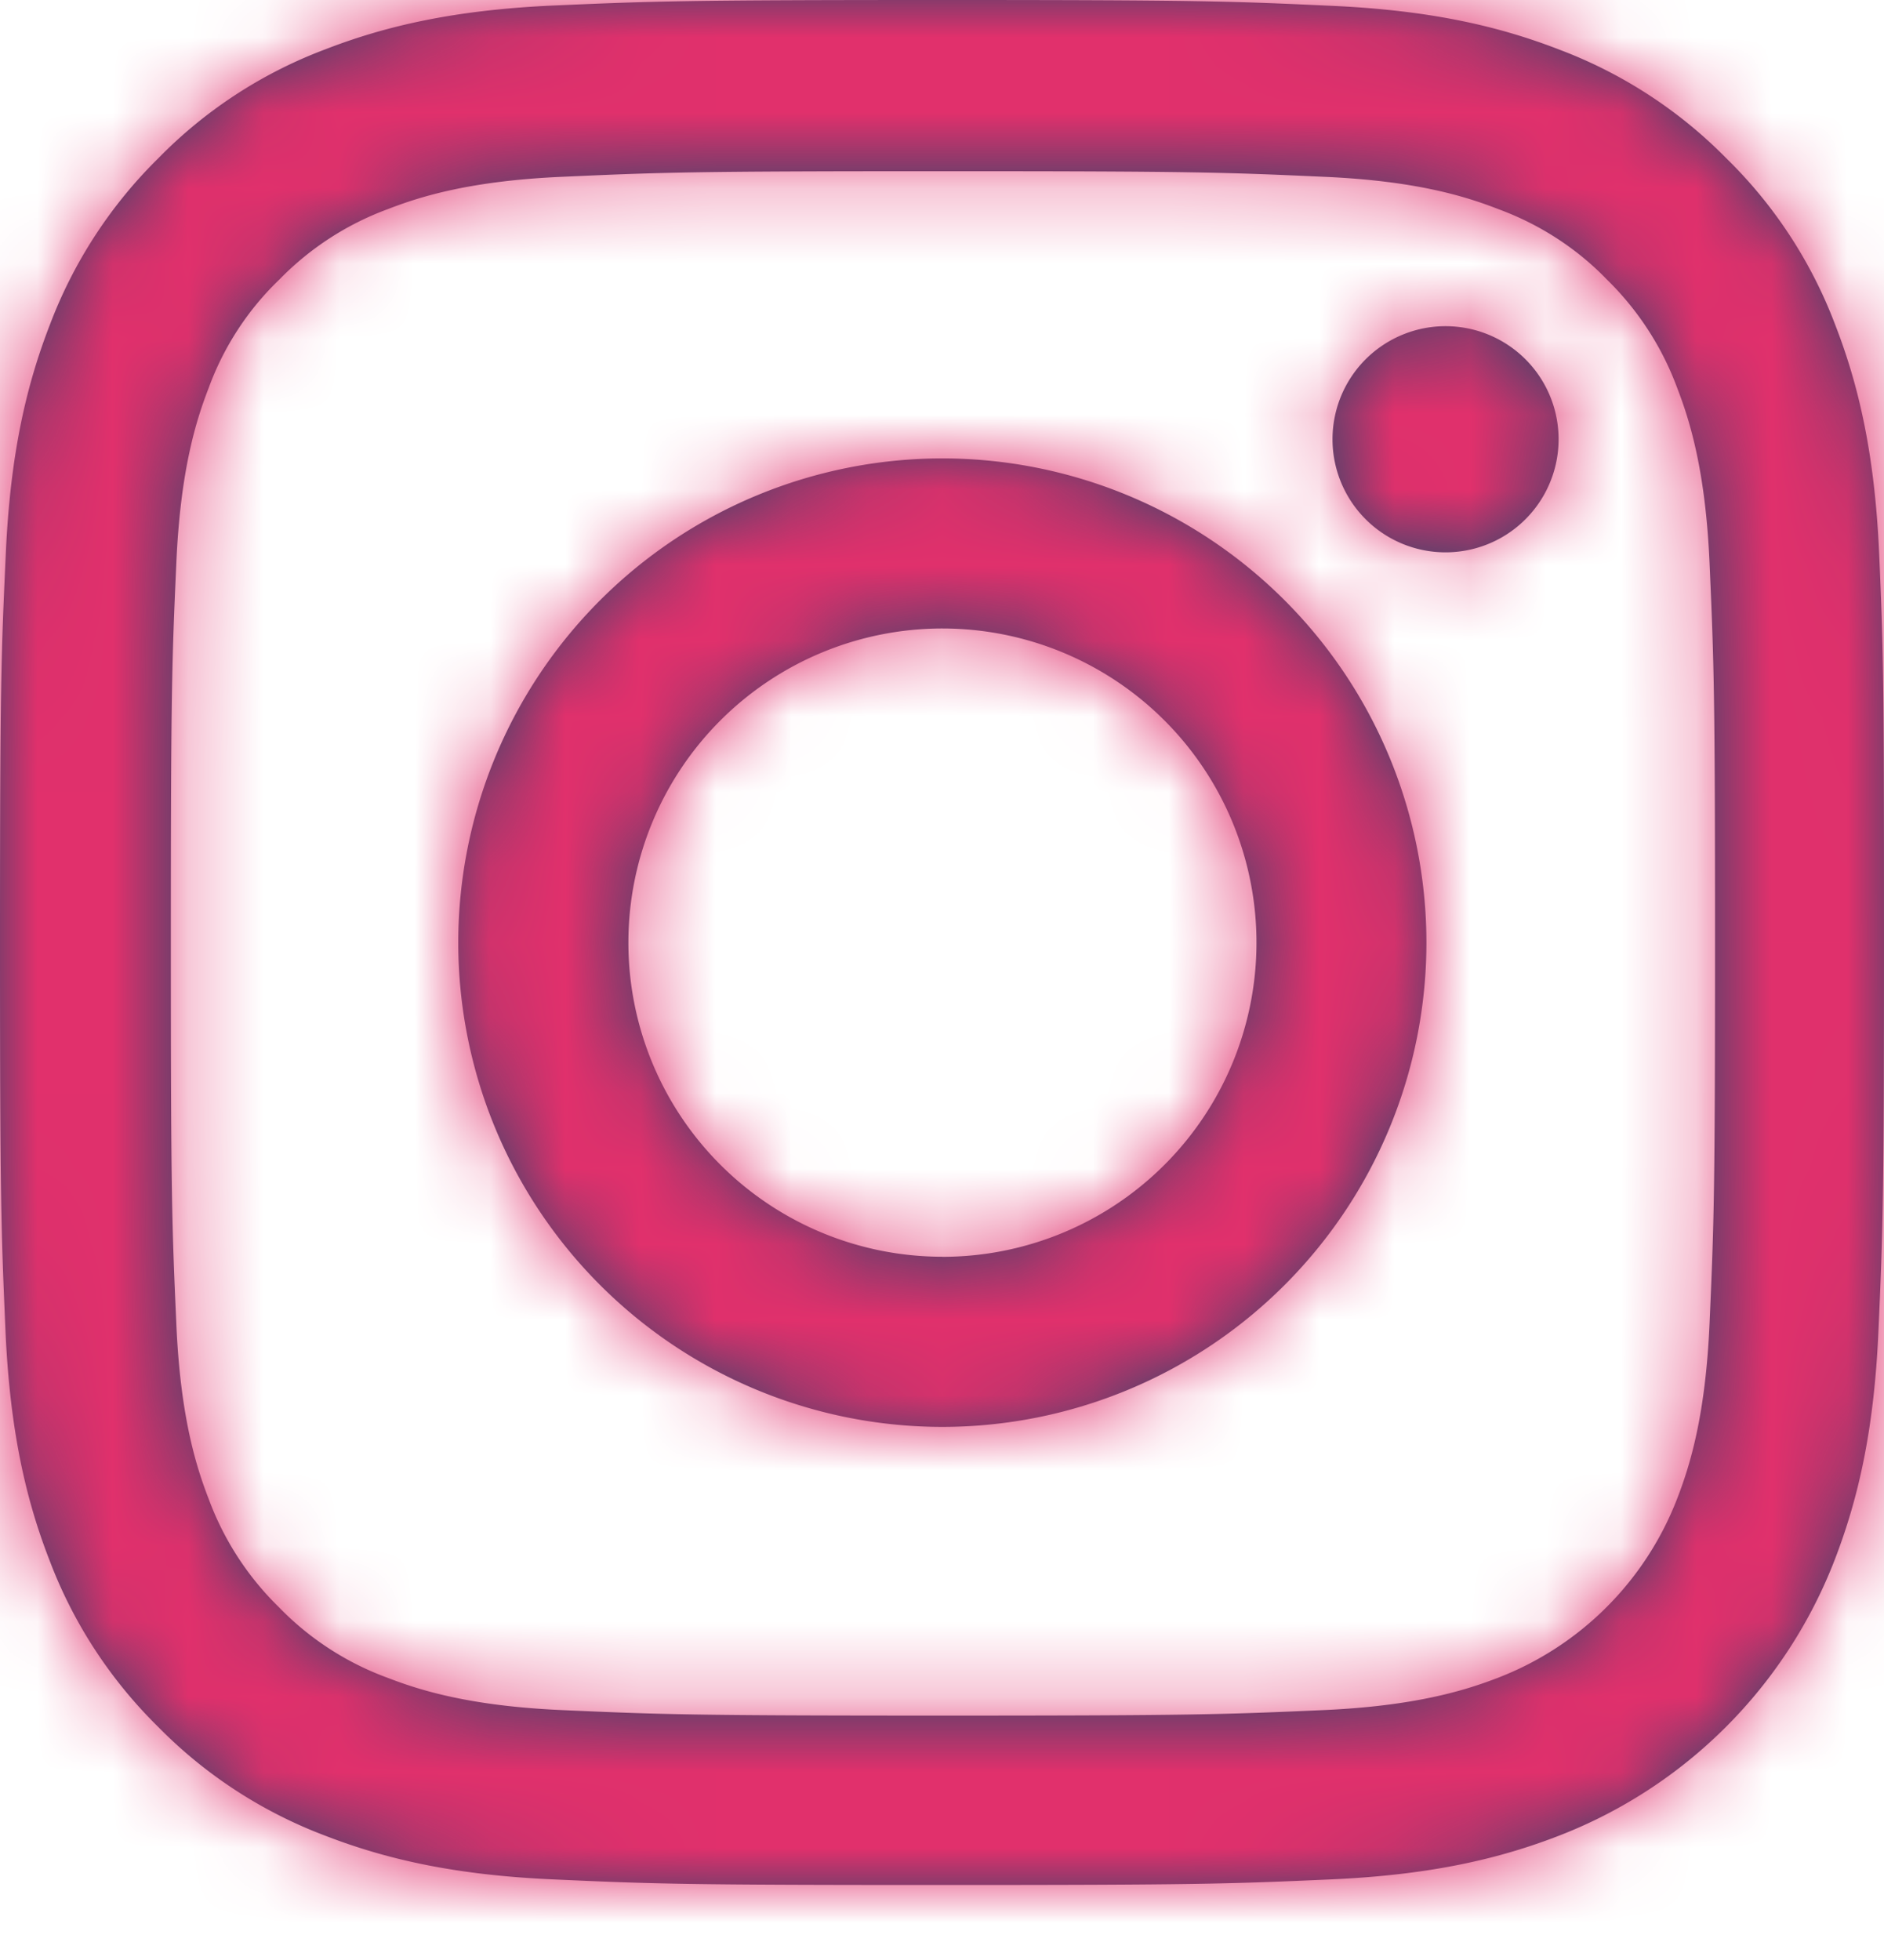 <svg width="25" height="26" fill="none" xmlns="http://www.w3.org/2000/svg"><mask id="a" fill="#fff"><path d="M24.936 7.351c-.058-1.328-.273-2.242-.58-3.033A6.103 6.103 0 0022.908 2.1 6.153 6.153 0 0020.696.66C19.9.351 18.992.136 17.663.077 16.325.015 15.9 0 12.505 0 9.11 0 8.685.015 7.35.073 6.023.132 5.11.347 4.318.654A6.101 6.101 0 002.1 2.1 6.156 6.156 0 00.66 4.313C.351 5.11.136 6.018.077 7.347.015 8.685 0 9.11 0 12.505c0 3.395.015 3.82.073 5.153.059 1.329.274 2.242.582 3.034.317.84.81 1.592 1.445 2.217a6.154 6.154 0 002.213 1.441c.796.308 1.705.523 3.034.581 1.333.06 1.758.074 5.153.074 3.395 0 3.82-.015 5.154-.074 1.328-.058 2.241-.273 3.033-.58a6.396 6.396 0 003.659-3.66c.307-.796.522-1.704.58-3.033.06-1.333.074-1.758.074-5.153 0-3.395-.005-3.82-.064-5.154zm-2.251 10.21c-.054 1.22-.26 1.88-.43 2.32a4.148 4.148 0 01-2.374 2.374c-.44.17-1.104.376-2.32.43-1.32.058-1.715.073-5.051.073-3.336 0-3.737-.015-5.051-.073-1.221-.054-1.88-.26-2.32-.43a3.847 3.847 0 01-1.436-.933 3.887 3.887 0 01-.933-1.436c-.171-.44-.377-1.104-.43-2.32-.059-1.32-.073-1.715-.073-5.051 0-3.337.014-3.737.073-5.051.054-1.221.259-1.88.43-2.32a3.8 3.8 0 01.938-1.437 3.882 3.882 0 011.436-.932c.44-.171 1.104-.377 2.32-.43 1.319-.059 1.714-.074 5.05-.074 3.342 0 3.737.015 5.051.074 1.222.053 1.881.259 2.32.43.543.2 1.036.517 1.437.932.415.406.732.894.933 1.437.17.44.376 1.103.43 2.32.058 1.319.073 1.714.073 5.05 0 3.337-.015 3.728-.073 5.047z"/><path d="M12.505 6.081a6.425 6.425 0 00-6.424 6.424 6.425 6.425 0 006.424 6.423 6.425 6.425 0 006.423-6.423 6.425 6.425 0 00-6.423-6.424zm0 10.59a4.167 4.167 0 11.001-8.334 4.167 4.167 0 01-.001 8.335zm8.177-10.844a1.5 1.5 0 11-3 0 1.5 1.5 0 013 0z"/></mask><path d="M24.936 7.351c-.058-1.328-.273-2.242-.58-3.033A6.103 6.103 0 0022.908 2.1 6.153 6.153 0 0020.696.66C19.9.351 18.992.136 17.663.077 16.325.015 15.9 0 12.505 0 9.11 0 8.685.015 7.35.073 6.023.132 5.11.347 4.318.654A6.101 6.101 0 002.1 2.1 6.156 6.156 0 00.66 4.313C.351 5.11.136 6.018.077 7.347.015 8.685 0 9.11 0 12.505c0 3.395.015 3.82.073 5.153.059 1.329.274 2.242.582 3.034.317.84.81 1.592 1.445 2.217a6.154 6.154 0 002.213 1.441c.796.308 1.705.523 3.034.581 1.333.06 1.758.074 5.153.074 3.395 0 3.82-.015 5.154-.074 1.328-.058 2.241-.273 3.033-.58a6.396 6.396 0 003.659-3.66c.307-.796.522-1.704.58-3.033.06-1.333.074-1.758.074-5.153 0-3.395-.005-3.82-.064-5.154zm-2.251 10.21c-.054 1.22-.26 1.88-.43 2.32a4.148 4.148 0 01-2.374 2.374c-.44.17-1.104.376-2.32.43-1.32.058-1.715.073-5.051.073-3.336 0-3.737-.015-5.051-.073-1.221-.054-1.88-.26-2.32-.43a3.847 3.847 0 01-1.436-.933 3.887 3.887 0 01-.933-1.436c-.171-.44-.377-1.104-.43-2.32-.059-1.32-.073-1.715-.073-5.051 0-3.337.014-3.737.073-5.051.054-1.221.259-1.88.43-2.32a3.8 3.8 0 01.938-1.437 3.882 3.882 0 011.436-.932c.44-.171 1.104-.377 2.32-.43 1.319-.059 1.714-.074 5.05-.074 3.342 0 3.737.015 5.051.074 1.222.053 1.881.259 2.32.43.543.2 1.036.517 1.437.932.415.406.732.894.933 1.437.17.44.376 1.103.43 2.32.058 1.319.073 1.714.073 5.05 0 3.337-.015 3.728-.073 5.047z" fill="#31456A"/><path d="M12.505 6.081a6.425 6.425 0 00-6.424 6.424 6.425 6.425 0 006.424 6.423 6.425 6.425 0 006.423-6.423 6.425 6.425 0 00-6.423-6.424zm0 10.59a4.167 4.167 0 11.001-8.334 4.167 4.167 0 01-.001 8.335zm8.177-10.844a1.5 1.5 0 11-3 0 1.5 1.5 0 013 0z" fill="#31456A"/><path d="M24.936 7.351l9.99-.438v-.002l-9.99.44zm-.58-3.033L15 7.854l.017.044.017.045 9.32-3.625zM22.908 2.1l-7.125 7.016.068.07.069.067L22.909 2.1zM20.696.66L17.09 9.986l.042.016.042.015L20.696.66zM17.663.077l-.474 9.989h.017l.017.002.44-9.99zM7.351.073l-.438-9.99H6.91l.44 9.99zM4.318.654l3.535 9.355.044-.017.044-.017L4.318.655zM2.1 2.1l7.017 7.126.069-.068.067-.07L2.1 2.1zM.66 4.313L9.986 7.92l.015-.04.016-.041L.659 4.313zM.077 7.347l9.989.474v-.017l.002-.017-9.99-.44zM.073 17.658l-9.99.44 9.99-.44zm.582 3.034l9.354-3.536-.017-.044-.017-.044-9.32 3.624zM2.1 22.909l7.126-7.016-.054-.055-.056-.054L2.1 22.909zm2.213 1.441l3.605-9.328-.041-.015-.041-.016-3.523 9.36zm3.034.581l.44-9.99-.44 9.99zm10.306 0l-.44-9.99.44 9.99zm3.034-.58l-3.607-9.328-.008.004-.01.003 3.625 9.32zm3.659-3.66l9.326 3.608.002-.004-9.328-3.603zm.58-3.033l9.991.441v-.002l-9.99-.439zm-2.241-.098l-9.99-.444v.005l9.99.44zm-.43 2.32l-9.32-3.623-.005.012-.005.013 9.33 3.599zm-2.374 2.375l-3.6-9.33-.013.005-.013.005 3.626 9.32zm-2.32.43l-.441-9.99h-.005l.446 9.99zm-10.102 0l.447-9.99h-.008l-.44 9.99zm-2.32-.43l3.625-9.32-.08-.03-.08-.03-3.465 9.38zm-1.436-.933l7.197-6.943-.104-.107-.107-.105-6.986 7.155zm-.933-1.436l9.38-3.467-.03-.08-.03-.078-9.32 3.625zm-.43-2.32l9.99-.44v-.006l-9.99.445zm0-10.102l9.99.447v-.009l-9.99-.438zm.43-2.32l9.32 3.624.03-.08.03-.079-9.38-3.465zm.938-1.437l6.901 7.237.13-.123.125-.128-7.156-6.986zm1.436-.932l3.462 9.38.081-.03.081-.03-3.624-9.32zm2.32-.43l.442 9.99h.002l-.444-9.99zm10.101 0l-.445 9.99h.005l.44-9.99zm2.32.43l-3.623 9.32.08.03.08.03 3.464-9.38zm1.437.932l-7.197 6.944.104.107.106.104 6.987-7.155zm.933 1.437l-9.38 3.466.029.079.03.078 9.32-3.623zm.43 2.32l-9.99.441v.003l9.99-.444zm12.242-.553c-.102-2.302-.508-4.304-1.252-6.218l-18.64 7.25a2.156 2.156 0 01-.098-.333c-.017-.083 0-.043.01.182l19.98-.881zM33.709.782a16.1 16.1 0 00-3.812-5.834L15.921 9.253c-.42-.41-.73-.9-.92-1.4L33.71.784zm-3.674-5.698A16.152 16.152 0 0024.219-8.7l-7.045 18.718a3.847 3.847 0 01-1.39-.902l14.25-14.032zm-5.732-3.752c-1.898-.733-3.886-1.142-6.2-1.244l-.88 19.98c.113.005.179.012.204.015.024.003.012.002-.027-.005a1.906 1.906 0 01-.31-.091l7.213-18.655zM18.137-9.91c-1.576-.075-2.187-.09-5.632-.09v20c3.345 0 3.584.015 4.684.067l.948-19.978zM12.505-10c-3.447 0-4.042.015-5.592.083l.877 19.98C8.907 10.016 9.162 10 12.505 10v-20zm-5.594.083c-2.304.102-4.305.508-6.216 1.25L7.941 9.976a2.184 2.184 0 01-.33.098c-.083.017-.043 0 .181-.01l-.881-19.98zM.784-8.7a16.101 16.101 0 00-5.836 3.812L9.253 9.089a3.9 3.9 0 01-1.4.92L.783-8.701zm-5.7 3.675A16.156 16.156 0 00-8.699.789l18.717 7.049a3.849 3.849 0 01-.901 1.388L-4.916-5.025zM-8.668.708c-.733 1.897-1.142 3.884-1.244 6.198l19.98.881c.005-.114.012-.179.015-.204.003-.024.002-.013-.005.027a1.883 1.883 0 01-.091.309L-8.668.708zm-1.243 6.164C-9.985 8.45-10 9.06-10 12.505h20c0-3.345.015-3.584.067-4.684l-19.978-.949zM-10 12.505c0 3.447.015 4.042.083 5.592l19.98-.878c-.048-1.116-.063-1.372-.063-4.714h-20zm.083 5.594c.102 2.303.508 4.305 1.251 6.217l18.64-7.248a2.178 2.178 0 01.099.33c.017.084 0 .044-.01-.18l-19.98.88zm1.218 6.128a16.166 16.166 0 003.783 5.808L9.116 15.784c.384.377.694.846.893 1.372L-8.7 24.227zm3.674 5.699a16.154 16.154 0 005.816 3.783l7.045-18.718a3.847 3.847 0 011.39.902l-14.25 14.033zM.71 33.678c1.896.733 3.883 1.142 6.198 1.244l.88-19.98a2.983 2.983 0 01-.204-.015c-.024-.003-.013-.003.027.005a1.905 1.905 0 01.308.09L.708 33.678zm6.197 1.244c1.552.068 2.148.083 5.594.083v-20c-3.344 0-3.598-.015-4.713-.064l-.88 19.98zm5.594.083c3.446 0 4.042-.015 5.594-.083l-.88-19.98c-1.116.048-1.37.063-4.714.063v20zm5.593-.083c2.303-.102 4.306-.508 6.218-1.252l-7.248-18.64a2.18 2.18 0 01.332-.098c.083-.017.043 0-.181.01l.88 19.98zm6.2-1.245a16.396 16.396 0 009.38-9.378L15.02 17.085a3.604 3.604 0 012.062-2.062l7.212 18.654zm9.38-9.382c.733-1.895 1.142-3.881 1.244-6.196l-19.98-.882a2.968 2.968 0 01-.015.204c-.003.024-.003.013.005-.026a1.91 1.91 0 01.09-.306l18.657 7.206zm1.244-6.198c.068-1.55.083-2.145.083-5.592H15c0 3.342-.015 3.598-.064 4.715l19.981.877zM35 12.505c0-3.384-.004-4.012-.073-5.592l-19.98.877c.047 1.087.053 1.31.053 4.715h20zM12.694 17.12c-.005.127-.01.041.04-.192a4.451 4.451 0 01.2-.672l18.641 7.247c.554-1.424.997-3.157 1.1-5.504l-19.98-.88zm.23-.84a5.852 5.852 0 013.358-3.356l7.198 18.66a14.148 14.148 0 008.105-8.105l-18.66-7.198zm3.33-3.346a4.596 4.596 0 01.678-.203c.228-.048.312-.043.188-.038l.881 19.98c2.335-.102 4.073-.542 5.506-1.1l-7.252-18.639zm.861-.24c-1.1.048-1.324.063-4.605.063v20c3.391 0 3.958-.015 5.496-.083l-.89-19.98zm-4.605.063c-3.282 0-3.51-.015-4.604-.063l-.894 19.98c1.535.068 2.107.083 5.498.083v-20zm-4.612-.064c-.127-.006-.042-.01.191.04a4.385 4.385 0 01.675.201l-7.251 18.64c1.427.555 3.162.997 5.507 1.1l.878-19.98zm.706.18A6.154 6.154 0 0110.9 14.38L-3.495 28.264a13.846 13.846 0 005.168 3.371l6.931-18.76zm2.085 1.293a6.111 6.111 0 011.46 2.252l-18.76 6.933a13.887 13.887 0 003.327 5.124l13.973-14.309zm1.4 2.094a4.53 4.53 0 01.203.675c.049.229.044.312.038.19l-19.98.88c.103 2.335.543 4.074 1.1 5.504l18.64-7.249zm.241.86c-.049-1.1-.063-1.325-.063-4.606h-20c0 3.391.014 3.958.083 5.496l19.98-.89zm-.063-4.606c0-3.283.014-3.51.063-4.604l-19.98-.894c-.069 1.534-.083 2.107-.083 5.497h20zm.063-4.613c.006-.126.01-.04-.039.192a4.386 4.386 0 01-.201.674L-6.55 1.519c-.555 1.426-.997 3.16-1.1 5.506l19.98.877zm-.18.707a6.2 6.2 0 01-1.54 2.335L-3.195-3.529A13.8 13.8 0 00-6.61 1.678l18.76 6.931zm-1.286 2.084a6.118 6.118 0 01-2.258 1.463L1.681-6.607a13.882 13.882 0 00-5.13 3.33l14.313 13.97zm-2.096 1.402a4.519 4.519 0 01-.674.202c-.229.048-.312.043-.188.038l-.884-19.98c-2.335.103-4.072.543-5.503 1.1l7.249 18.64zm-.86.24c1.101-.05 1.327-.064 4.607-.064v-20c-3.393 0-3.959.015-5.495.084l.888 19.98zm4.607-.064c3.285 0 3.51.015 4.605.064l.89-19.98c-1.532-.069-2.099-.084-5.495-.084v20zm4.61.064c.128.006.042.01-.19-.039a4.366 4.366 0 01-.673-.201l7.247-18.64c-1.424-.555-3.157-.997-5.503-1.1l-.88 19.98zm-.703-.18a6.155 6.155 0 01-2.297-1.504L28.518-3.236a13.845 13.845 0 00-5.169-3.37l-6.927 18.761zm-2.087-1.293a6.113 6.113 0 01-1.46-2.252l18.76-6.933a13.887 13.887 0 00-3.327-5.124l-13.973 14.31zm-1.4-2.095a4.46 4.46 0 01-.202-.673c-.049-.229-.044-.312-.039-.189l19.98-.883c-.102-2.335-.543-4.073-1.099-5.502l-18.64 7.247zm-.24-.859c.048 1.101.063 1.326.063 4.606h20c0-3.392-.015-3.958-.083-5.494l-19.98.888zm.063 4.606c0 3.28-.014 3.501-.063 4.602l19.98.889c.068-1.537.083-2.098.083-5.49h-20zM12.505-3.92C3.436-3.919-3.92 3.435-3.92 12.505h20c0 1.977-1.6 3.576-3.576 3.576v-20zM-3.92 12.505c0 9.07 7.355 16.423 16.424 16.423v-20c1.976 0 3.576 1.6 3.576 3.577h-20zm16.424 16.423c9.07 0 16.423-7.354 16.423-16.423h-20c0-1.977 1.6-3.577 3.577-3.577v20zm16.423-16.423c0-9.07-7.354-16.424-16.423-16.424v20a3.575 3.575 0 01-3.577-3.576h20zM12.505 6.672a5.833 5.833 0 015.833 5.833h-20c0 7.823 6.343 14.167 14.167 14.167v-20zm5.833 5.833a5.833 5.833 0 01-5.833 5.833v-20c-7.823 0-14.167 6.343-14.167 14.167h20zm-5.833 5.833a5.833 5.833 0 01-5.833-5.833h20c0-7.824-6.344-14.167-14.167-14.167v20zm-5.833-5.833a5.833 5.833 0 015.833-5.833v20c7.824 0 14.167-6.344 14.167-14.167h-20zm4.01-6.678a8.5 8.5 0 018.5-8.5v20c6.35 0 11.5-5.147 11.5-11.5h-20zm8.5-8.5a8.5 8.5 0 018.5 8.5h-20c0 6.351 5.149 11.5 11.5 11.5v-20zm8.5 8.5a8.5 8.5 0 01-8.5 8.5v-20c-6.35 0-11.5 5.149-11.5 11.5h20zm-8.5 8.5a8.5 8.5 0 01-8.5-8.5h20c0-6.353-5.15-11.5-11.5-11.5v20z" fill="#E1306C" mask="url(#a)"/></svg>